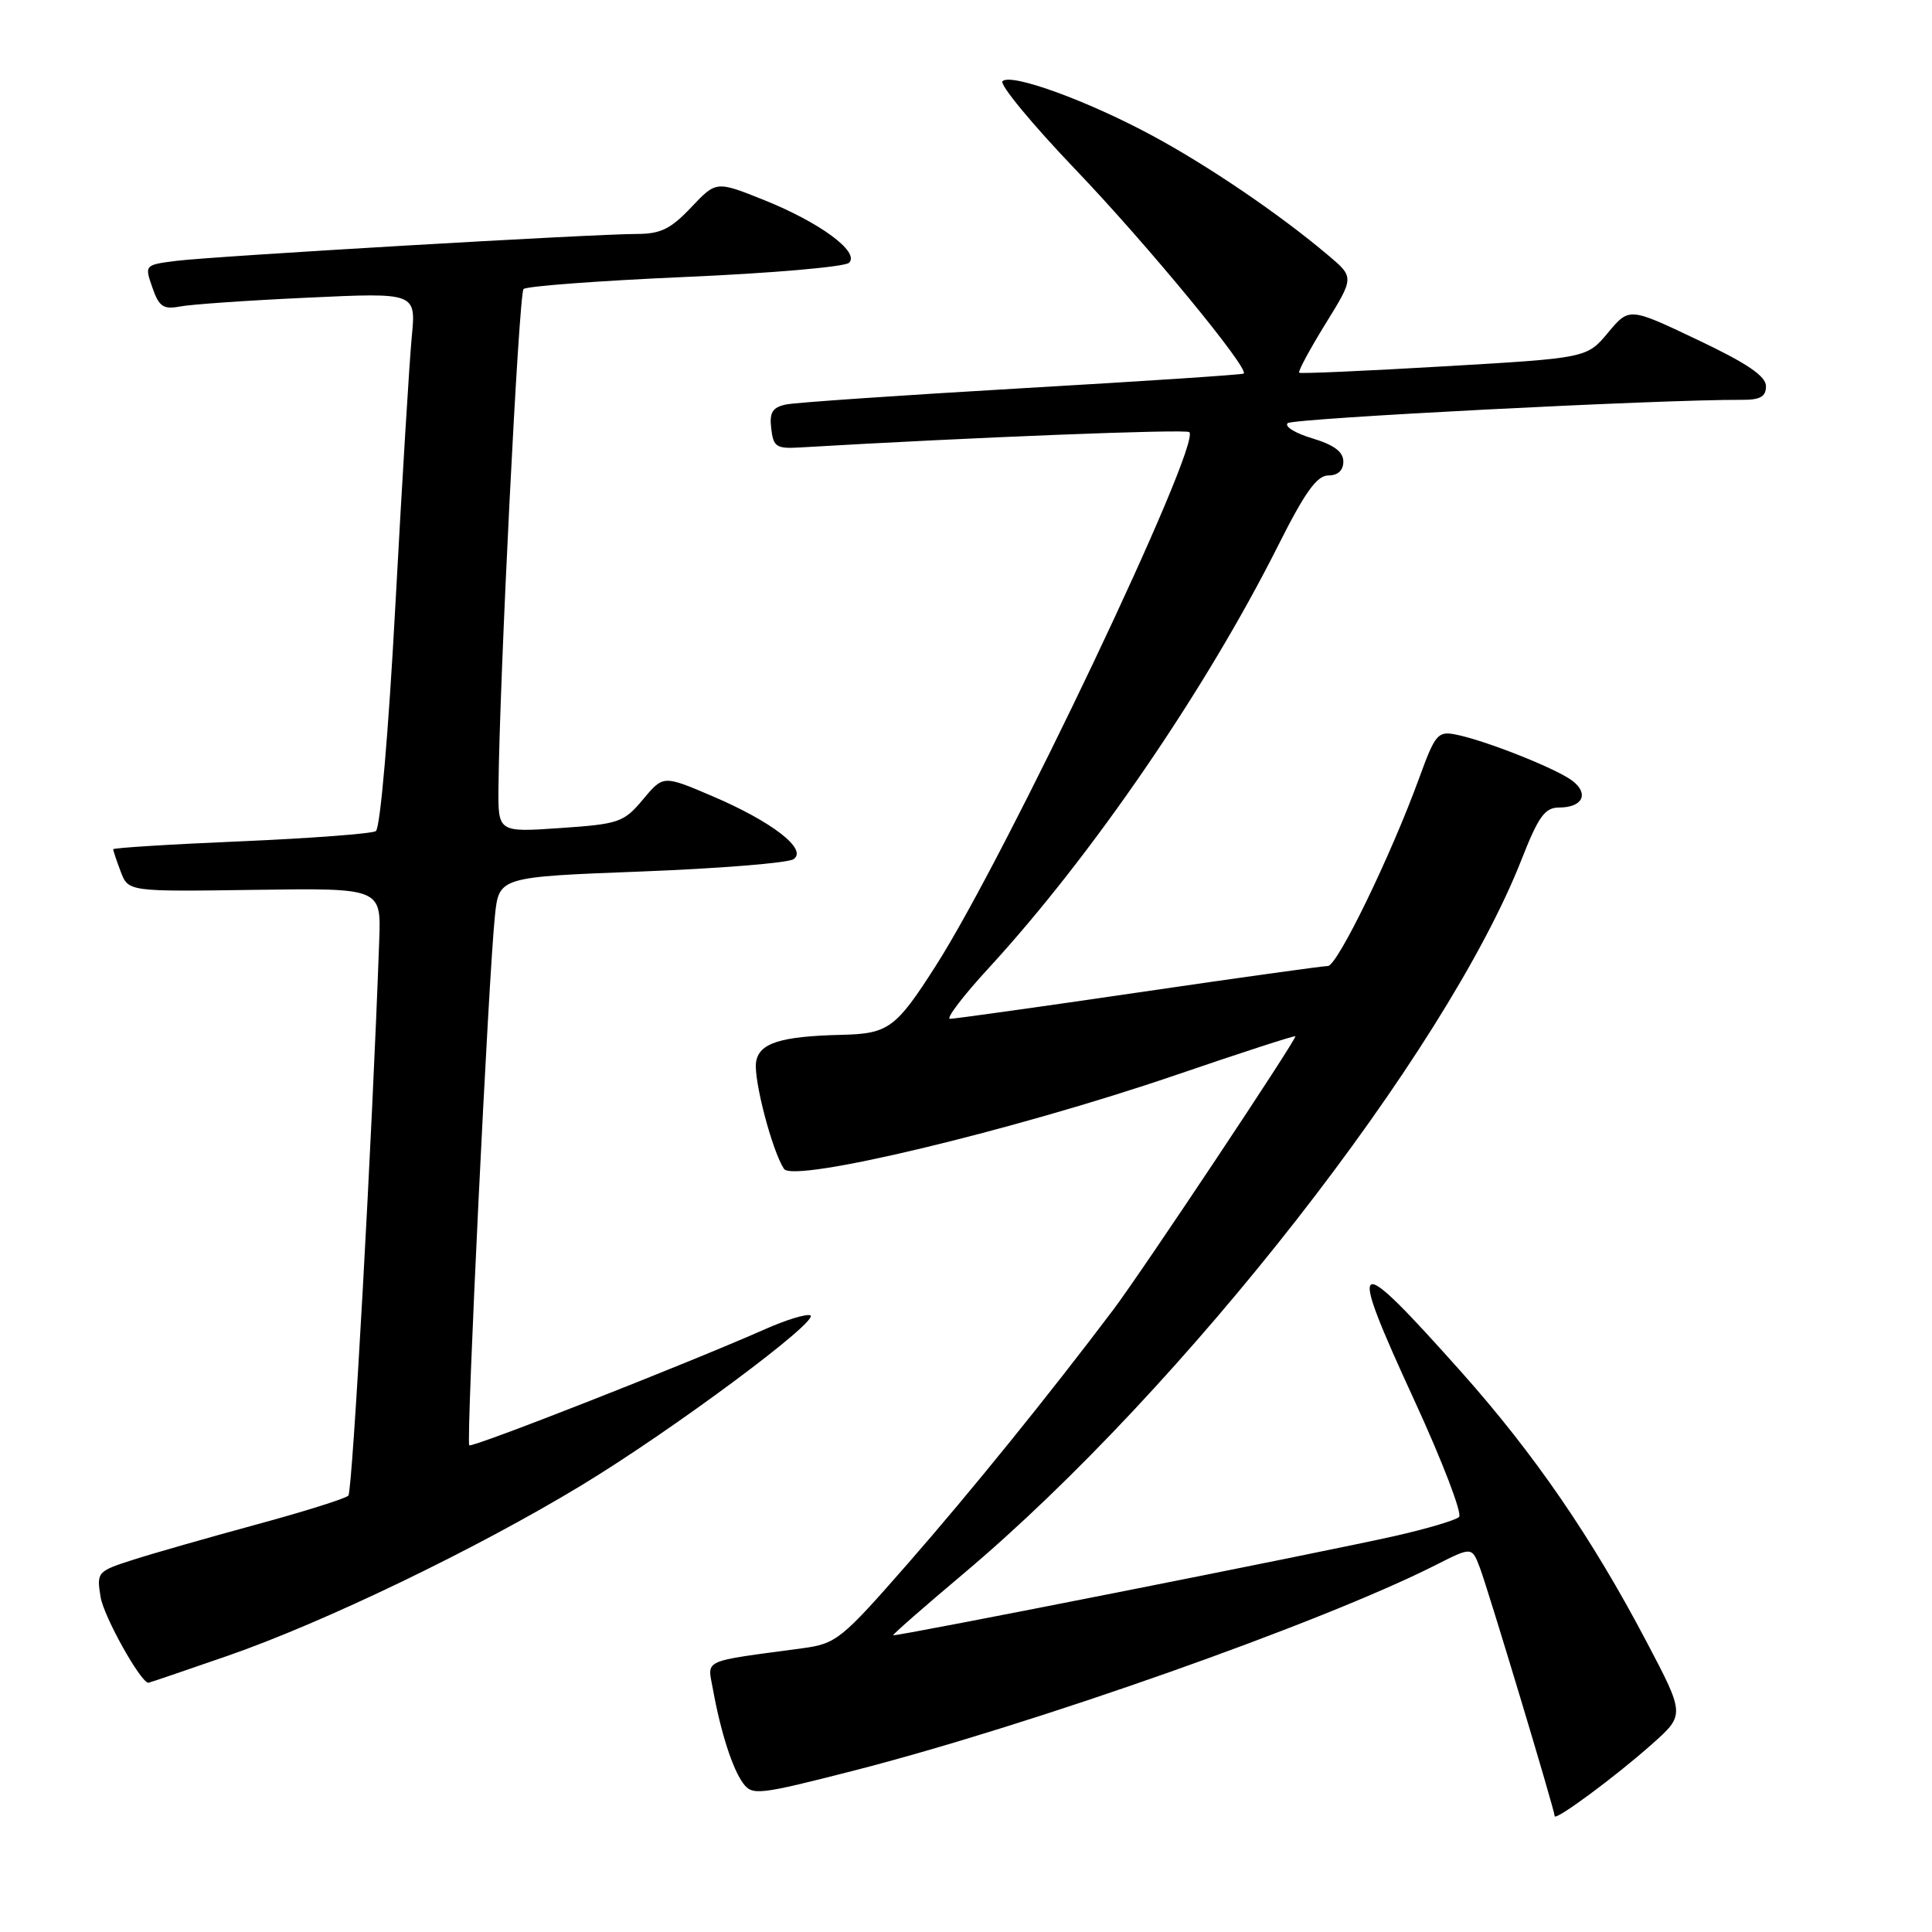 <?xml version="1.0" encoding="UTF-8" standalone="no"?>
<!DOCTYPE svg PUBLIC "-//W3C//DTD SVG 1.1//EN" "http://www.w3.org/Graphics/SVG/1.1/DTD/svg11.dtd" >
<svg xmlns="http://www.w3.org/2000/svg" xmlns:xlink="http://www.w3.org/1999/xlink" version="1.1" viewBox="0 0 256 256">
 <g >
 <path fill="currentColor"
d=" M 218.88 231.12 C 223.27 227.22 223.27 227.22 218.15 217.49 C 210.89 203.70 203.29 192.64 193.67 181.84 C 179.09 165.49 178.37 165.92 187.43 185.60 C 191.13 193.65 193.79 200.59 193.33 201.01 C 192.87 201.44 189.12 202.55 185.00 203.49 C 175.46 205.65 118.57 216.91 118.35 216.68 C 118.26 216.58 122.46 212.90 127.69 208.50 C 156.90 183.90 191.55 139.54 201.63 113.85 C 203.86 108.17 204.71 107.00 206.60 107.00 C 209.70 107.00 210.60 105.18 208.35 103.46 C 206.25 101.85 196.85 98.12 192.94 97.34 C 190.52 96.85 190.17 97.26 188.04 103.12 C 184.27 113.45 177.20 128.00 175.95 128.00 C 175.31 128.00 164.02 129.57 150.86 131.50 C 137.70 133.43 126.46 135.00 125.88 135.00 C 125.30 135.00 127.61 131.96 131.03 128.25 C 144.70 113.37 159.80 91.32 169.38 72.25 C 172.90 65.24 174.50 63.00 176.01 63.00 C 177.28 63.00 178.00 62.33 178.00 61.16 C 178.00 59.87 176.77 58.95 173.88 58.08 C 171.61 57.40 170.15 56.50 170.63 56.07 C 171.35 55.43 219.93 52.93 230.75 52.98 C 233.24 53.00 234.00 52.57 234.00 51.17 C 234.00 49.84 231.50 48.14 224.94 45.03 C 215.88 40.72 215.88 40.72 213.07 44.08 C 210.27 47.44 210.27 47.44 191.38 48.54 C 181.00 49.15 172.34 49.53 172.15 49.39 C 171.96 49.24 173.52 46.34 175.62 42.93 C 179.45 36.74 179.45 36.74 175.97 33.81 C 169.57 28.40 160.17 22.01 152.72 17.99 C 144.07 13.32 133.95 9.65 132.84 10.76 C 132.41 11.19 136.78 16.48 142.56 22.52 C 152.00 32.39 165.55 48.84 164.80 49.50 C 164.63 49.65 151.45 50.52 135.50 51.44 C 119.55 52.37 105.46 53.33 104.19 53.59 C 102.35 53.97 101.94 54.63 102.19 56.78 C 102.47 59.21 102.87 59.48 106.00 59.29 C 128.54 57.96 157.16 56.83 157.59 57.26 C 159.22 58.89 133.34 113.37 123.98 128.00 C 118.71 136.25 117.72 136.97 111.56 137.12 C 103.38 137.31 100.54 138.22 100.18 140.76 C 99.85 143.09 102.30 152.46 103.88 154.88 C 105.12 156.78 134.26 149.80 155.71 142.48 C 164.36 139.52 171.53 137.19 171.64 137.31 C 171.91 137.57 151.35 168.46 147.52 173.54 C 139.00 184.84 128.66 197.62 120.34 207.13 C 111.45 217.29 110.82 217.80 106.27 218.41 C 92.78 220.23 93.74 219.79 94.47 223.85 C 95.49 229.49 97.04 234.34 98.46 236.28 C 99.68 237.94 100.49 237.85 113.16 234.61 C 136.93 228.51 175.16 215.01 190.27 207.36 C 195.03 204.95 195.03 204.95 196.09 207.73 C 197.20 210.66 206.00 239.87 206.00 240.64 C 206.00 241.37 214.11 235.37 218.88 231.12 Z  M 30.15 219.41 C 42.92 214.98 63.06 205.28 77.00 196.84 C 89.05 189.55 108.90 174.80 107.35 174.28 C 106.78 174.09 104.10 174.91 101.41 176.11 C 90.98 180.72 62.55 191.88 62.18 191.51 C 61.74 191.07 64.73 129.44 65.58 121.35 C 66.12 116.20 66.12 116.20 84.95 115.48 C 95.31 115.08 104.39 114.35 105.14 113.85 C 107.09 112.56 102.29 108.85 94.27 105.44 C 87.88 102.72 87.88 102.72 85.19 105.94 C 82.66 108.97 82.01 109.19 74.25 109.72 C 66.00 110.29 66.00 110.29 66.05 104.39 C 66.18 90.11 68.75 38.92 69.37 38.30 C 69.75 37.92 79.38 37.20 90.78 36.70 C 102.17 36.21 111.95 35.36 112.50 34.82 C 113.97 33.40 108.66 29.48 101.20 26.49 C 94.90 23.97 94.90 23.97 91.58 27.48 C 88.89 30.33 87.53 31.00 84.38 31.00 C 78.68 31.00 28.20 33.95 23.32 34.57 C 19.16 35.10 19.15 35.12 20.19 38.10 C 21.07 40.64 21.64 41.03 23.87 40.61 C 25.31 40.33 32.94 39.80 40.81 39.44 C 55.13 38.77 55.13 38.77 54.56 44.63 C 54.25 47.86 53.28 63.77 52.40 80.00 C 51.48 97.09 50.38 109.76 49.80 110.13 C 49.24 110.47 41.18 111.08 31.89 111.48 C 22.60 111.87 15.00 112.35 15.00 112.53 C 15.00 112.72 15.45 114.06 16.00 115.51 C 17.01 118.15 17.01 118.15 33.75 117.91 C 50.50 117.67 50.50 117.67 50.25 124.58 C 49.34 150.34 46.71 197.62 46.16 198.18 C 45.80 198.56 40.33 200.28 34.00 202.00 C 27.68 203.72 20.31 205.82 17.64 206.68 C 12.89 208.20 12.79 208.31 13.33 211.62 C 13.74 214.17 18.56 222.83 19.65 222.98 C 19.74 222.99 24.46 221.38 30.15 219.41 Z "/>
</g>
</svg>